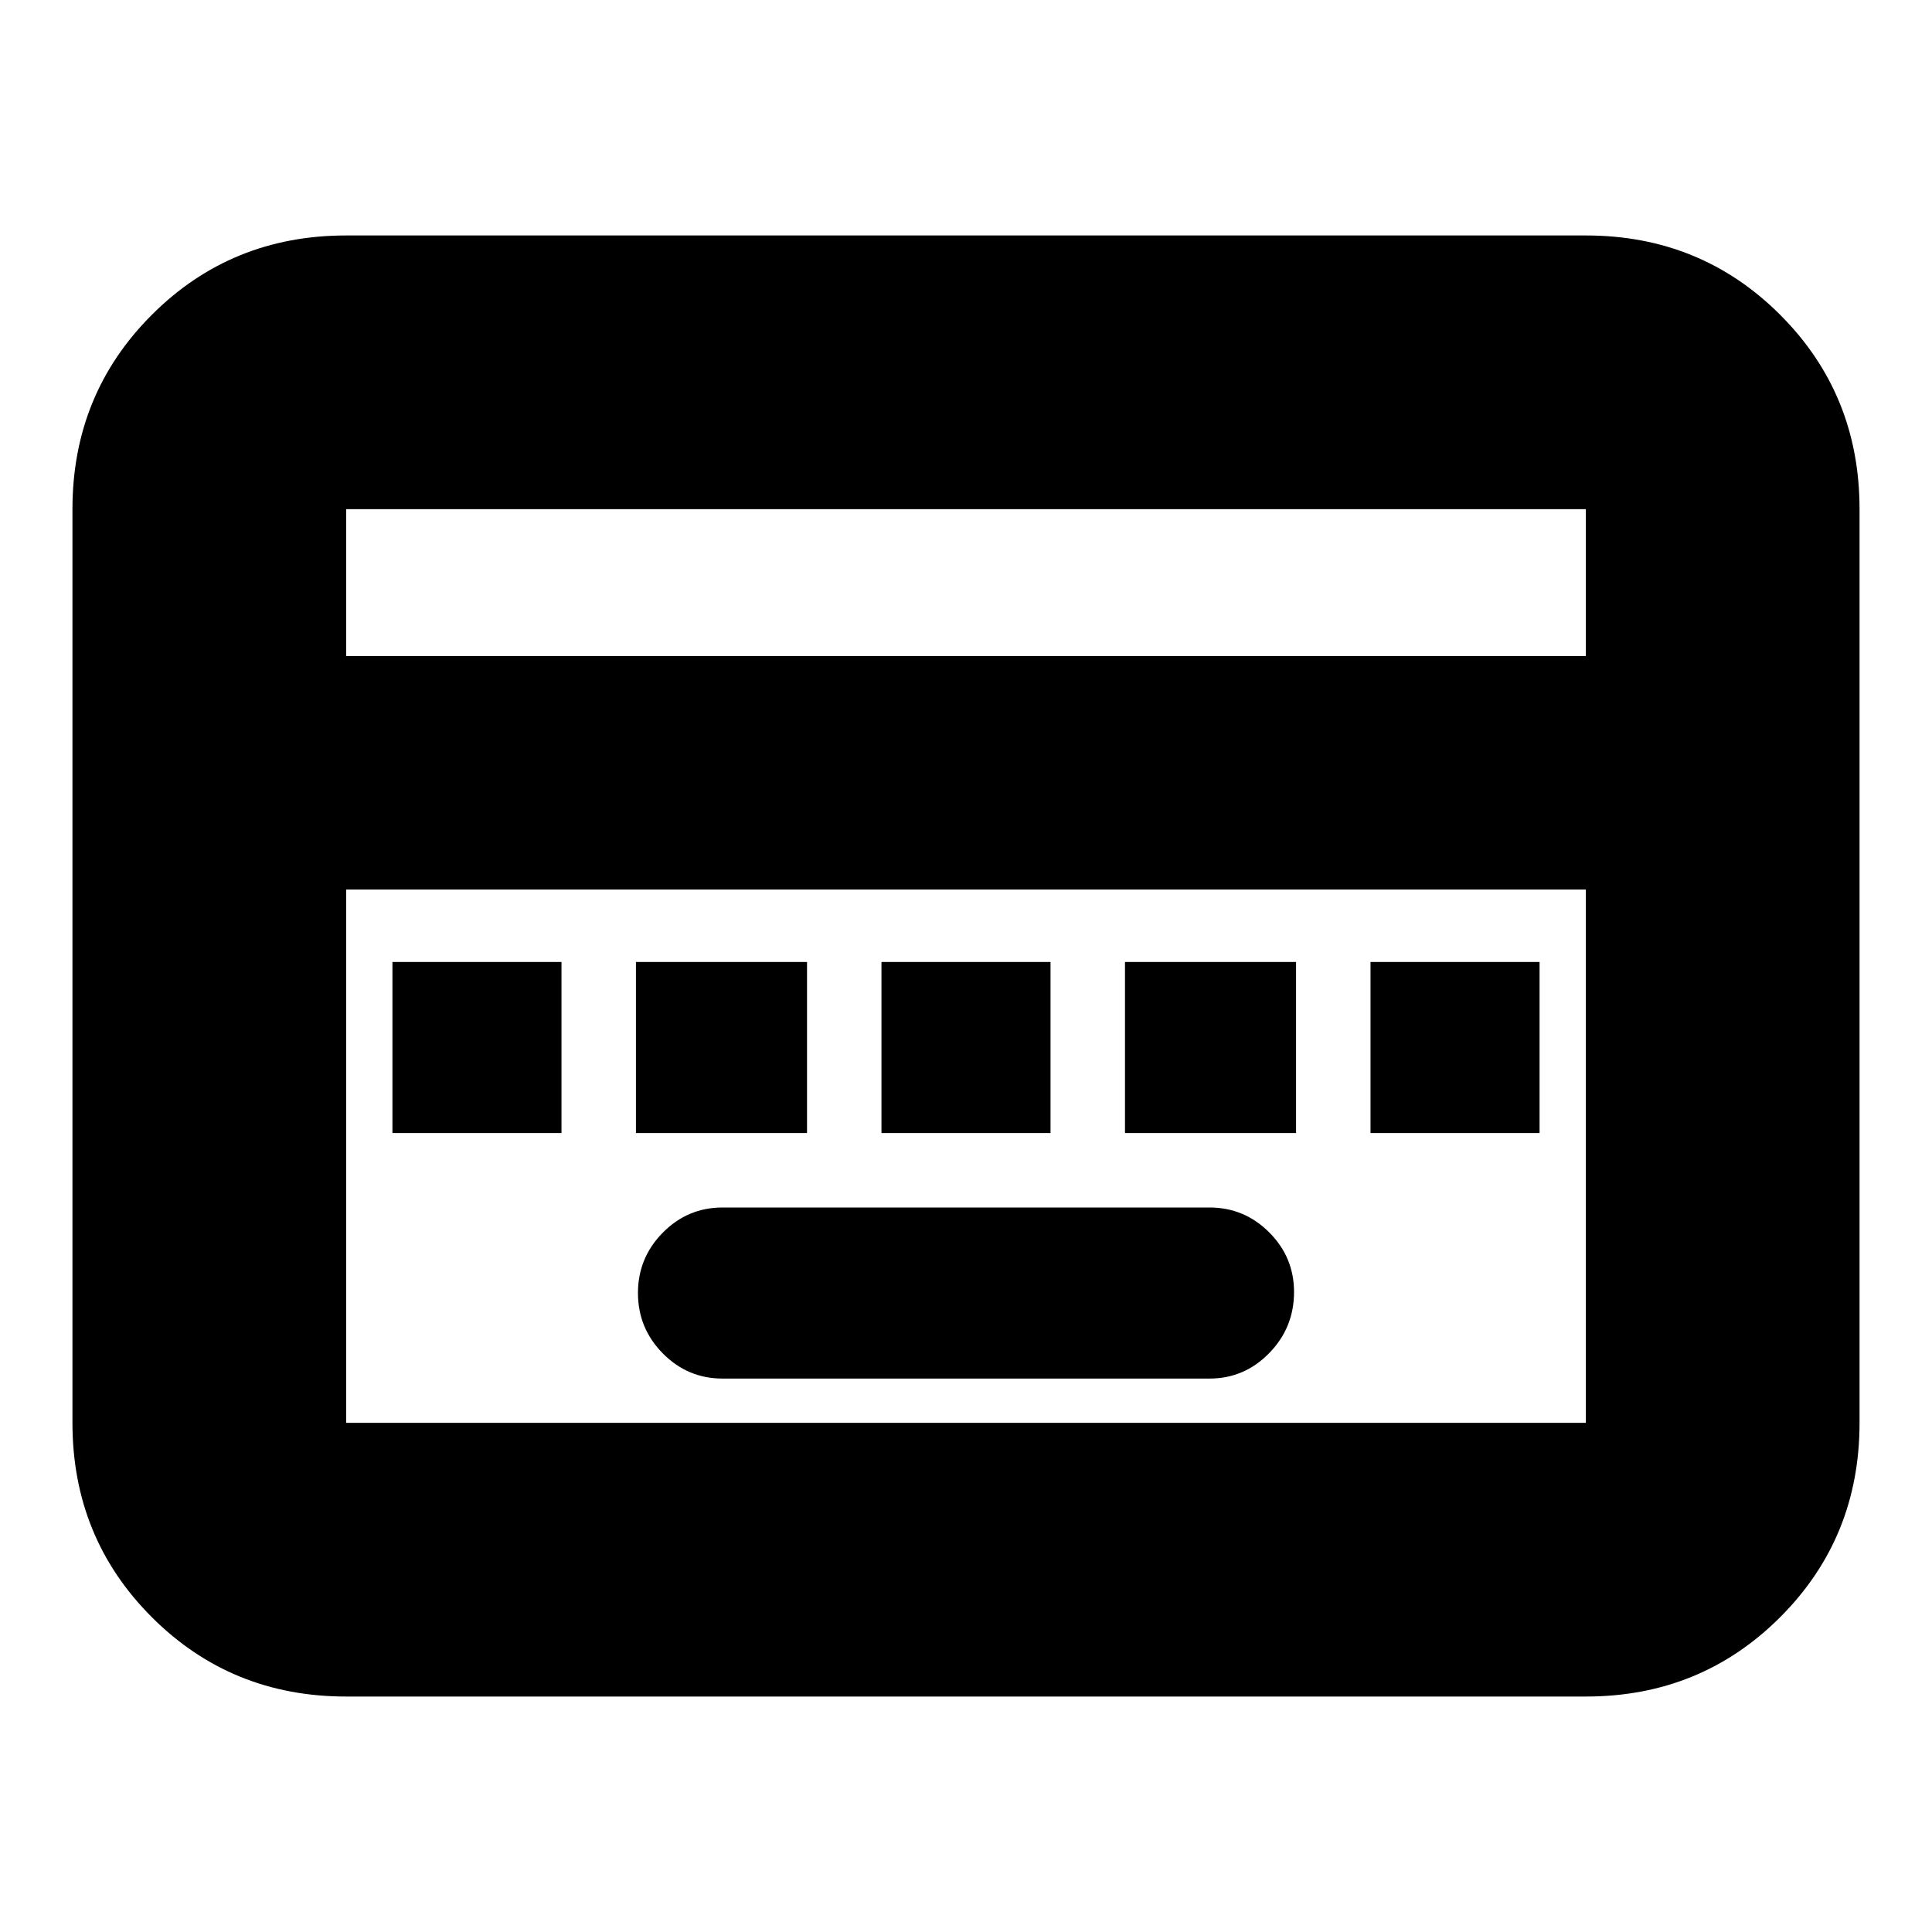 <svg xmlns="http://www.w3.org/2000/svg" height="24" viewBox="0 96 960 960" width="24"><path d="M359 781h242q17.3 0 29.65-12.638Q643 755.725 643 738q0-17.3-12.35-29.65Q618.3 696 601 696H359q-17.3 0-29.65 12.491-12.35 12.491-12.35 30t12.35 30.009Q341.7 781 359 781ZM195 659h84v-85h-84v85Zm121 0h85v-85h-85v85Zm122 0h84v-85h-84v85Zm121 0h85v-85h-85v85Zm122 0h84v-85h-84v85ZM172 939q-57.125 0-96.563-39.438Q36 860.125 36 803V349q0-57.125 39.438-96.562Q114.874 213 172 213h616q57.125 0 96.562 39.438Q924 291.875 924 349v454q0 57.125-39.438 96.562Q845.125 939 788 939H172Zm0-517h616v-73H172v73Zm0 381h616V538H172v265Zm0 0V538v265Z"/></svg>